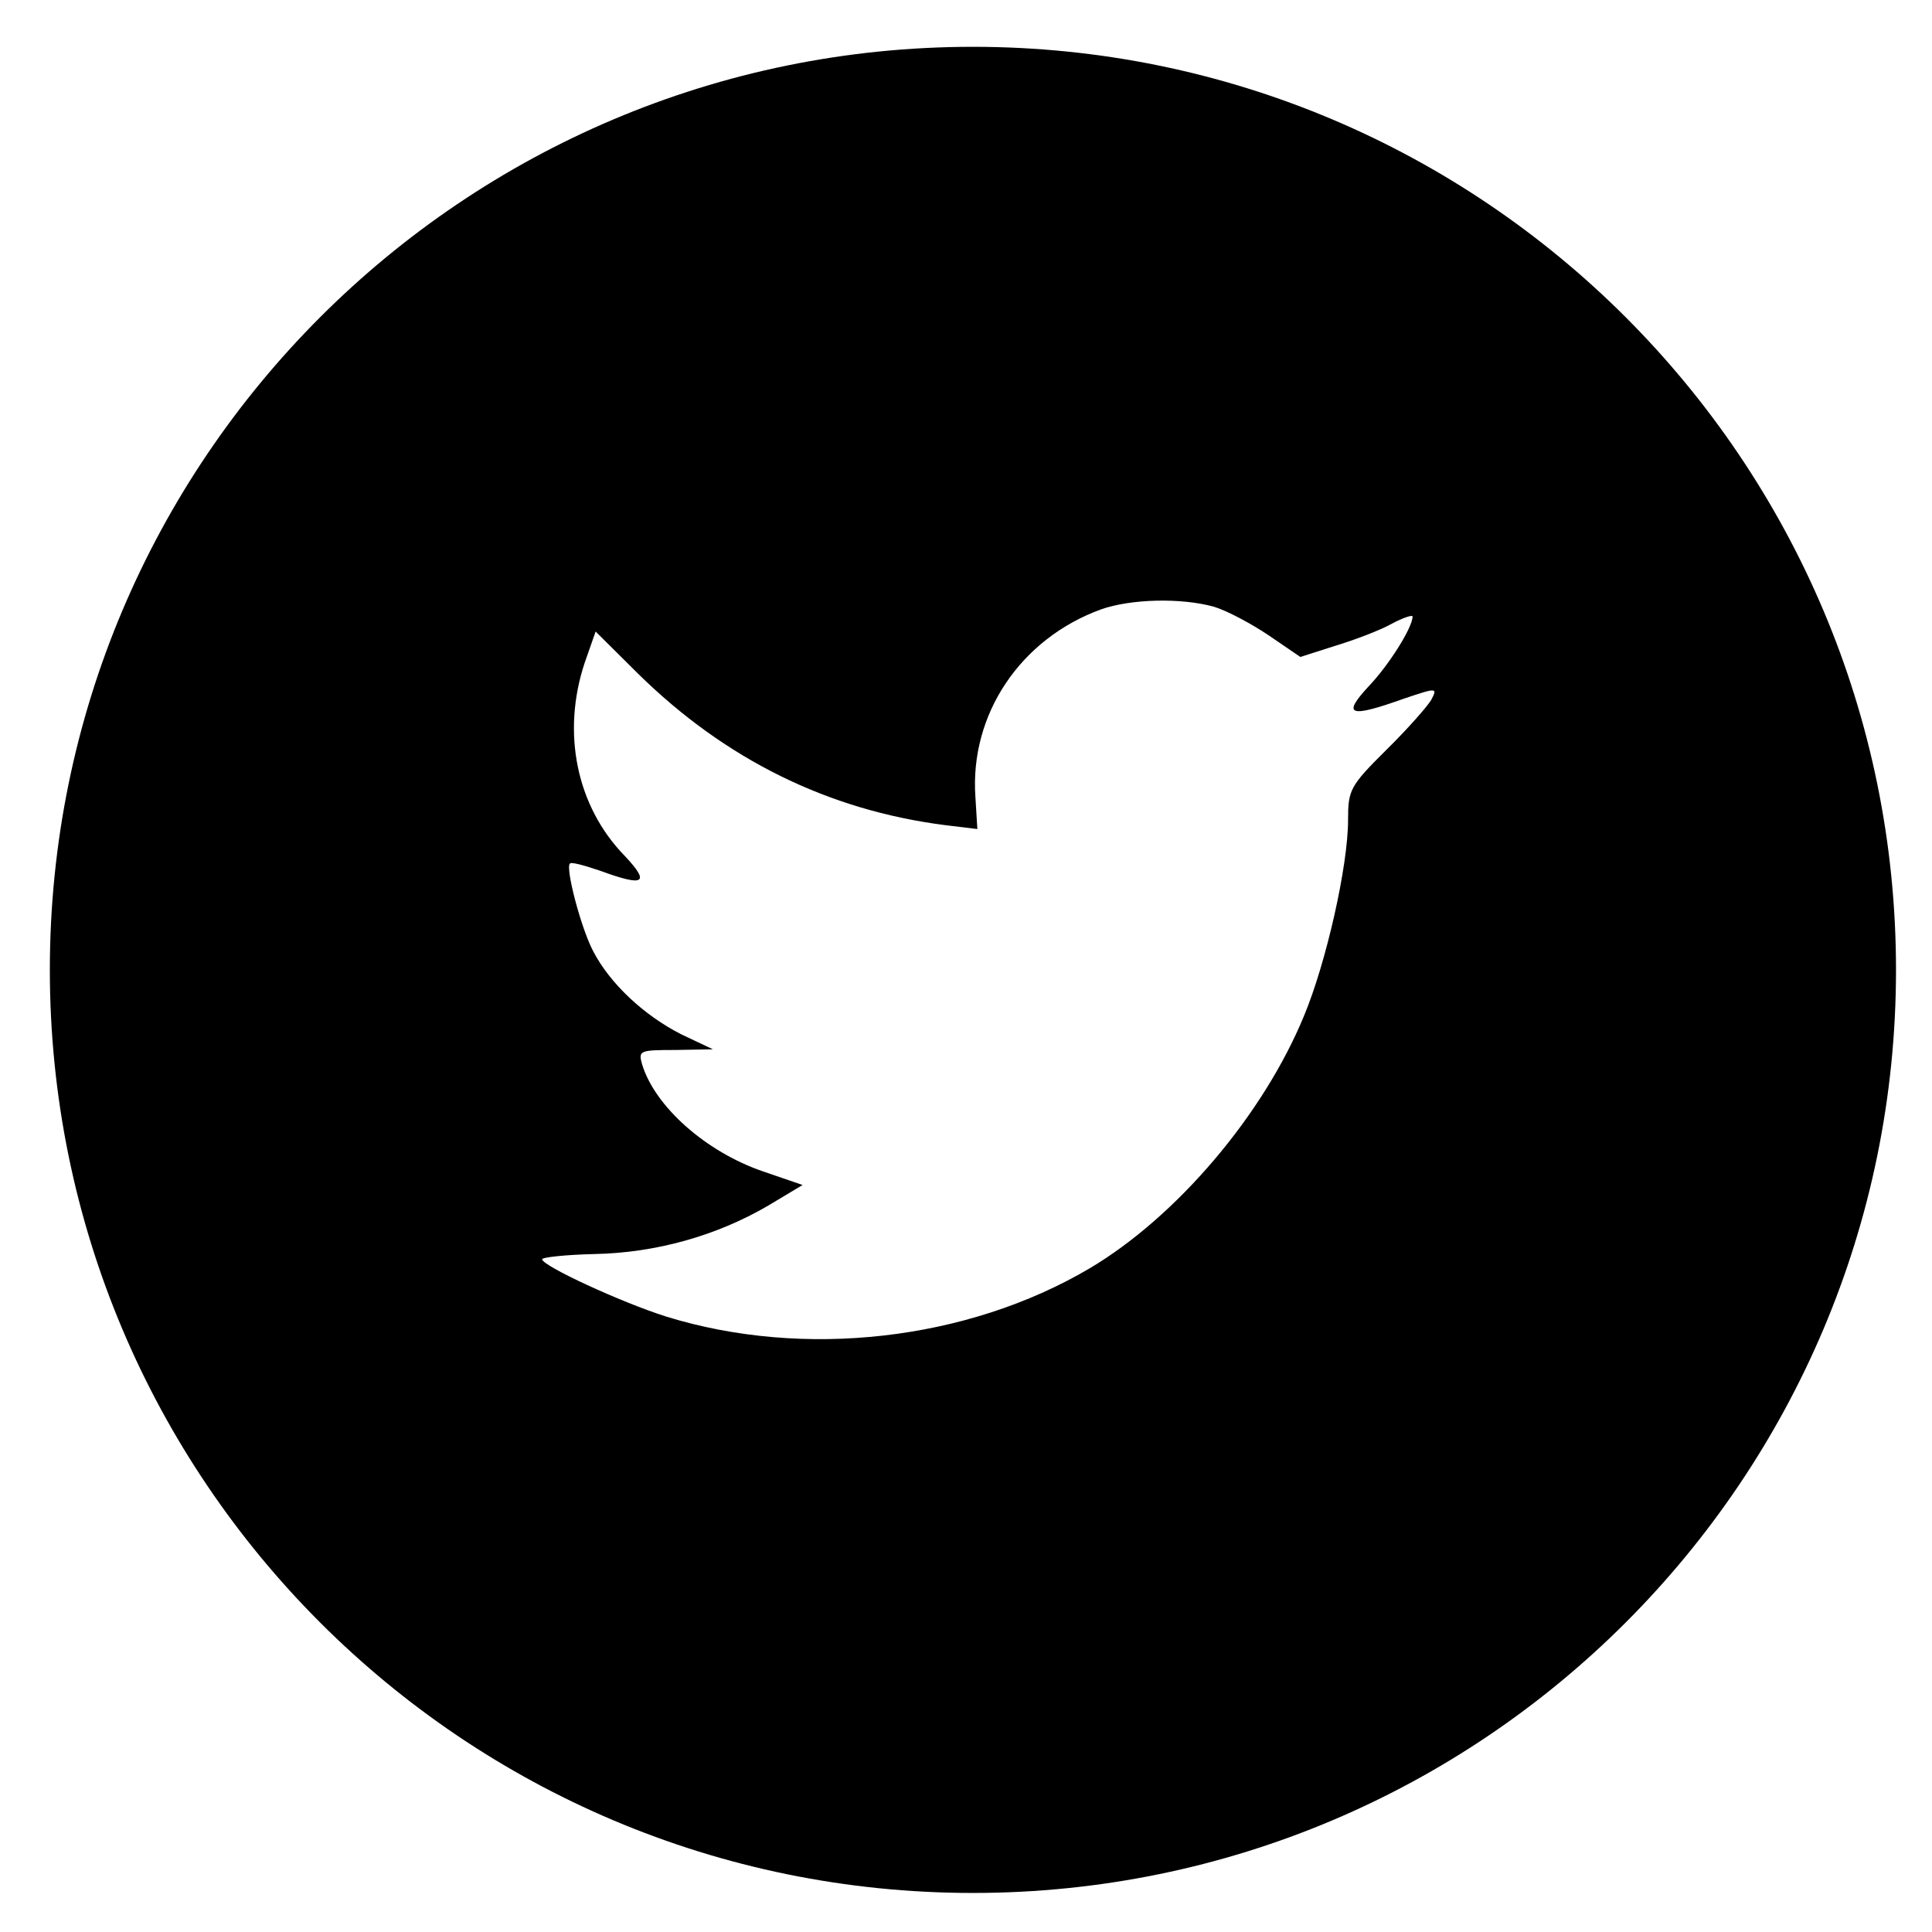 <?xml version="1.0" encoding="utf-8"?>
<!-- Generator: Adobe Illustrator 16.0.0, SVG Export Plug-In . SVG Version: 6.00 Build 0)  -->
<!DOCTYPE svg PUBLIC "-//W3C//DTD SVG 1.1//EN" "http://www.w3.org/Graphics/SVG/1.1/DTD/svg11.dtd">
<svg version="1.1" id="Capa_1" xmlns="http://www.w3.org/2000/svg" xmlns:xlink="http://www.w3.org/1999/xlink" x="0px" y="0px"
	 width="100px" height="100px" viewBox="0 0 100 100" enable-background="new 0 0 100 100" xml:space="preserve">
<path d="M56.993,31.54c-4.171,1.516-6.807,5.432-6.506,9.715l0.101,1.656l-1.67-0.202c-6.072-0.778-11.378-3.406-15.884-7.831
	l-2.204-2.191l-0.567,1.619c-1.2,3.613-0.432,7.423,2.069,9.99c1.334,1.416,1.034,1.618-1.266,0.775
	c-0.803-0.271-1.503-0.474-1.571-0.37c-0.232,0.236,0.568,3.307,1.201,4.52c0.869,1.686,2.637,3.337,4.571,4.318l1.636,0.773
	l-1.934,0.035c-1.869,0-1.935,0.034-1.734,0.743c0.667,2.193,3.303,4.524,6.24,5.535l2.068,0.71l-1.802,1.079
	c-2.668,1.557-5.806,2.43-8.944,2.494c-1.502,0.034-2.737,0.168-2.737,0.271c0,0.336,4.071,2.224,6.44,2.972
	c7.107,2.193,15.552,1.243,21.893-2.498c4.505-2.666,9.01-7.965,11.112-13.095c1.136-2.731,2.271-7.724,2.271-10.121
	c0-1.552,0.1-1.754,1.969-3.612c1.101-1.08,2.134-2.258,2.336-2.598c0.333-0.641,0.3-0.641-1.402-0.069
	c-2.838,1.015-3.238,0.877-1.835-0.636c1.036-1.083,2.271-3.038,2.271-3.612c0-0.099-0.501,0.066-1.069,0.37
	c-0.6,0.34-1.936,0.845-2.937,1.148l-1.803,0.576l-1.634-1.116c-0.902-0.608-2.167-1.281-2.836-1.483
	C61.132,30.931,58.529,30.998,56.993,31.54z M50.357,97.979C23.97,97.979,2.58,76.588,2.58,50.2
	c0-26.389,21.391-47.777,47.777-47.777c26.386,0,47.78,21.388,47.78,47.777C98.137,76.588,76.743,97.979,50.357,97.979z"/>
</svg>
